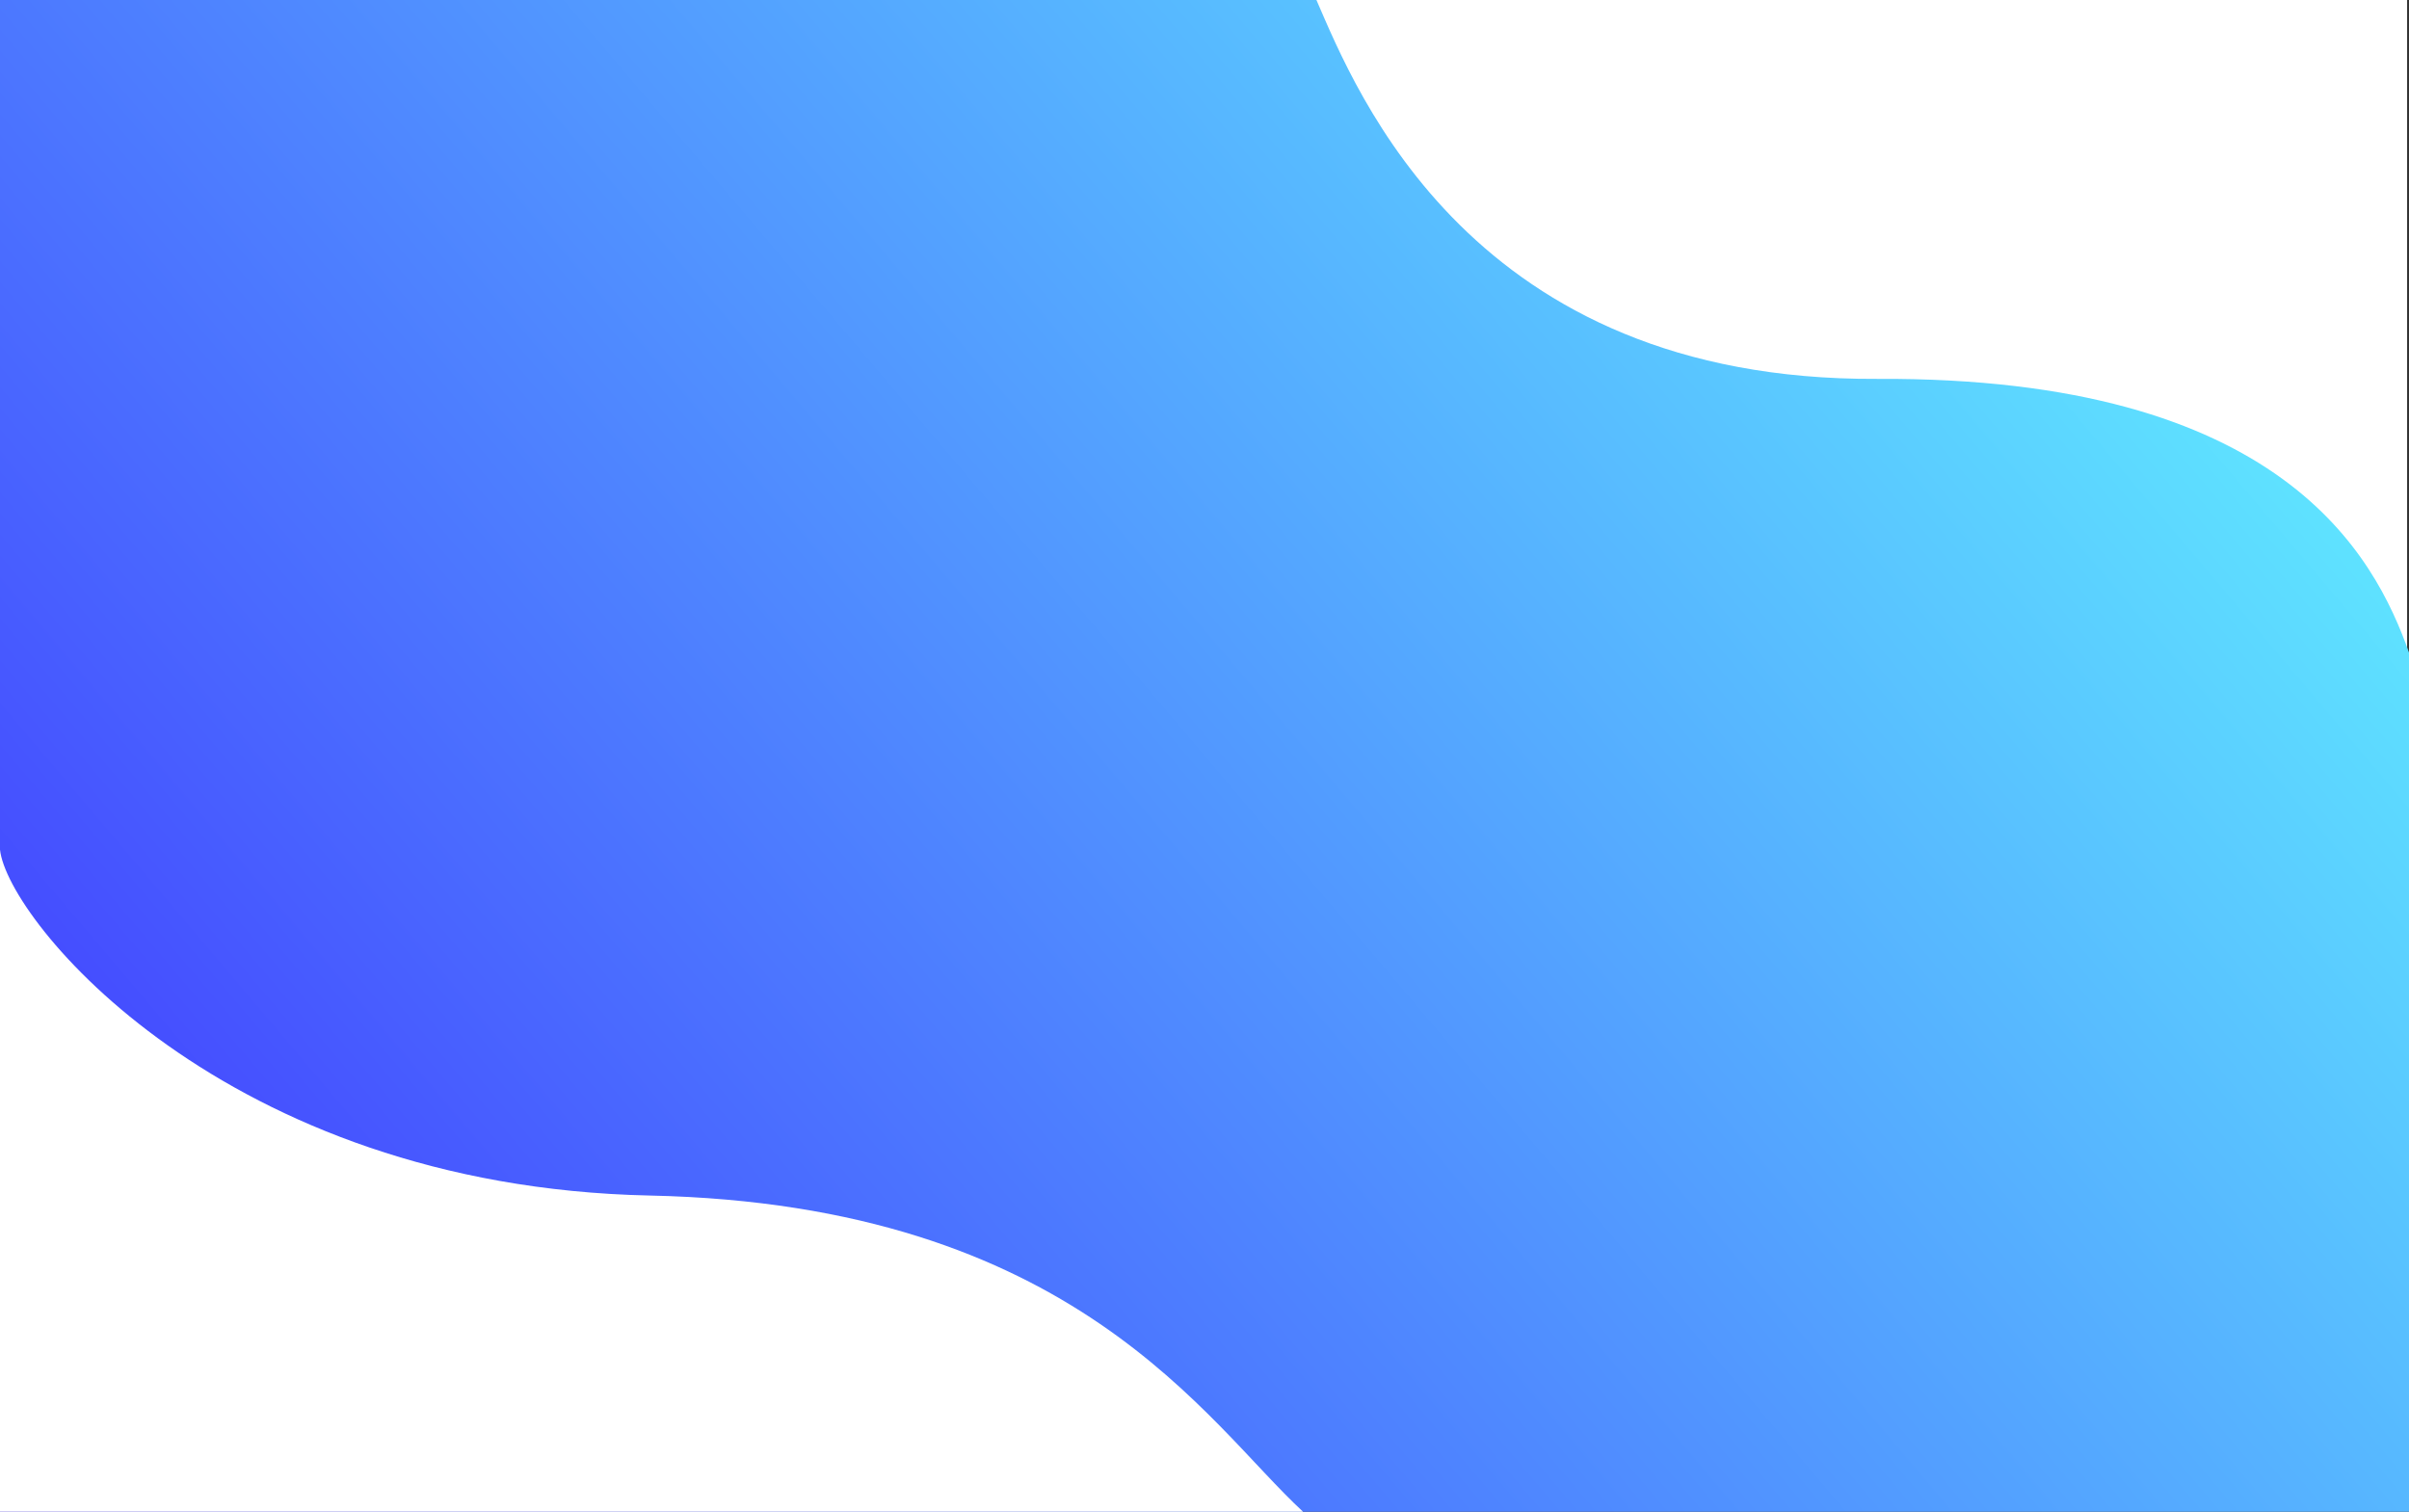 <svg width="1259" height="790" viewBox="0 0 1259 790" fill="none" xmlns="http://www.w3.org/2000/svg">
<rect x="0" y="0" width="1259" height="790" fill="#333333" stroke="none"/>
<rect width="1258.01" height="788.865" fill="white"/>
<path d="M688 0H0V790H1259V341C1241.07 290.679 1193 196.865 981 198C769 199.135 708.901 48.145 688 0Z" fill="url(#paint0_linear)"/>
<path d="M339.497 624.767C117.037 620.054 3.765 480.602 0 444V790H681C630.612 743.667 561.957 629.481 339.497 624.767Z" fill="white"/>
<defs>
<linearGradient id="paint0_linear" x1="1259.33" y1="4.71172e-06" x2="137.39" y2="951.927" gradientUnits="userSpaceOnUse">
<stop stop-color="#63FFFF"/>
<stop offset="1" stop-color="#4030FF"/>
</linearGradient>
</defs>
</svg>

